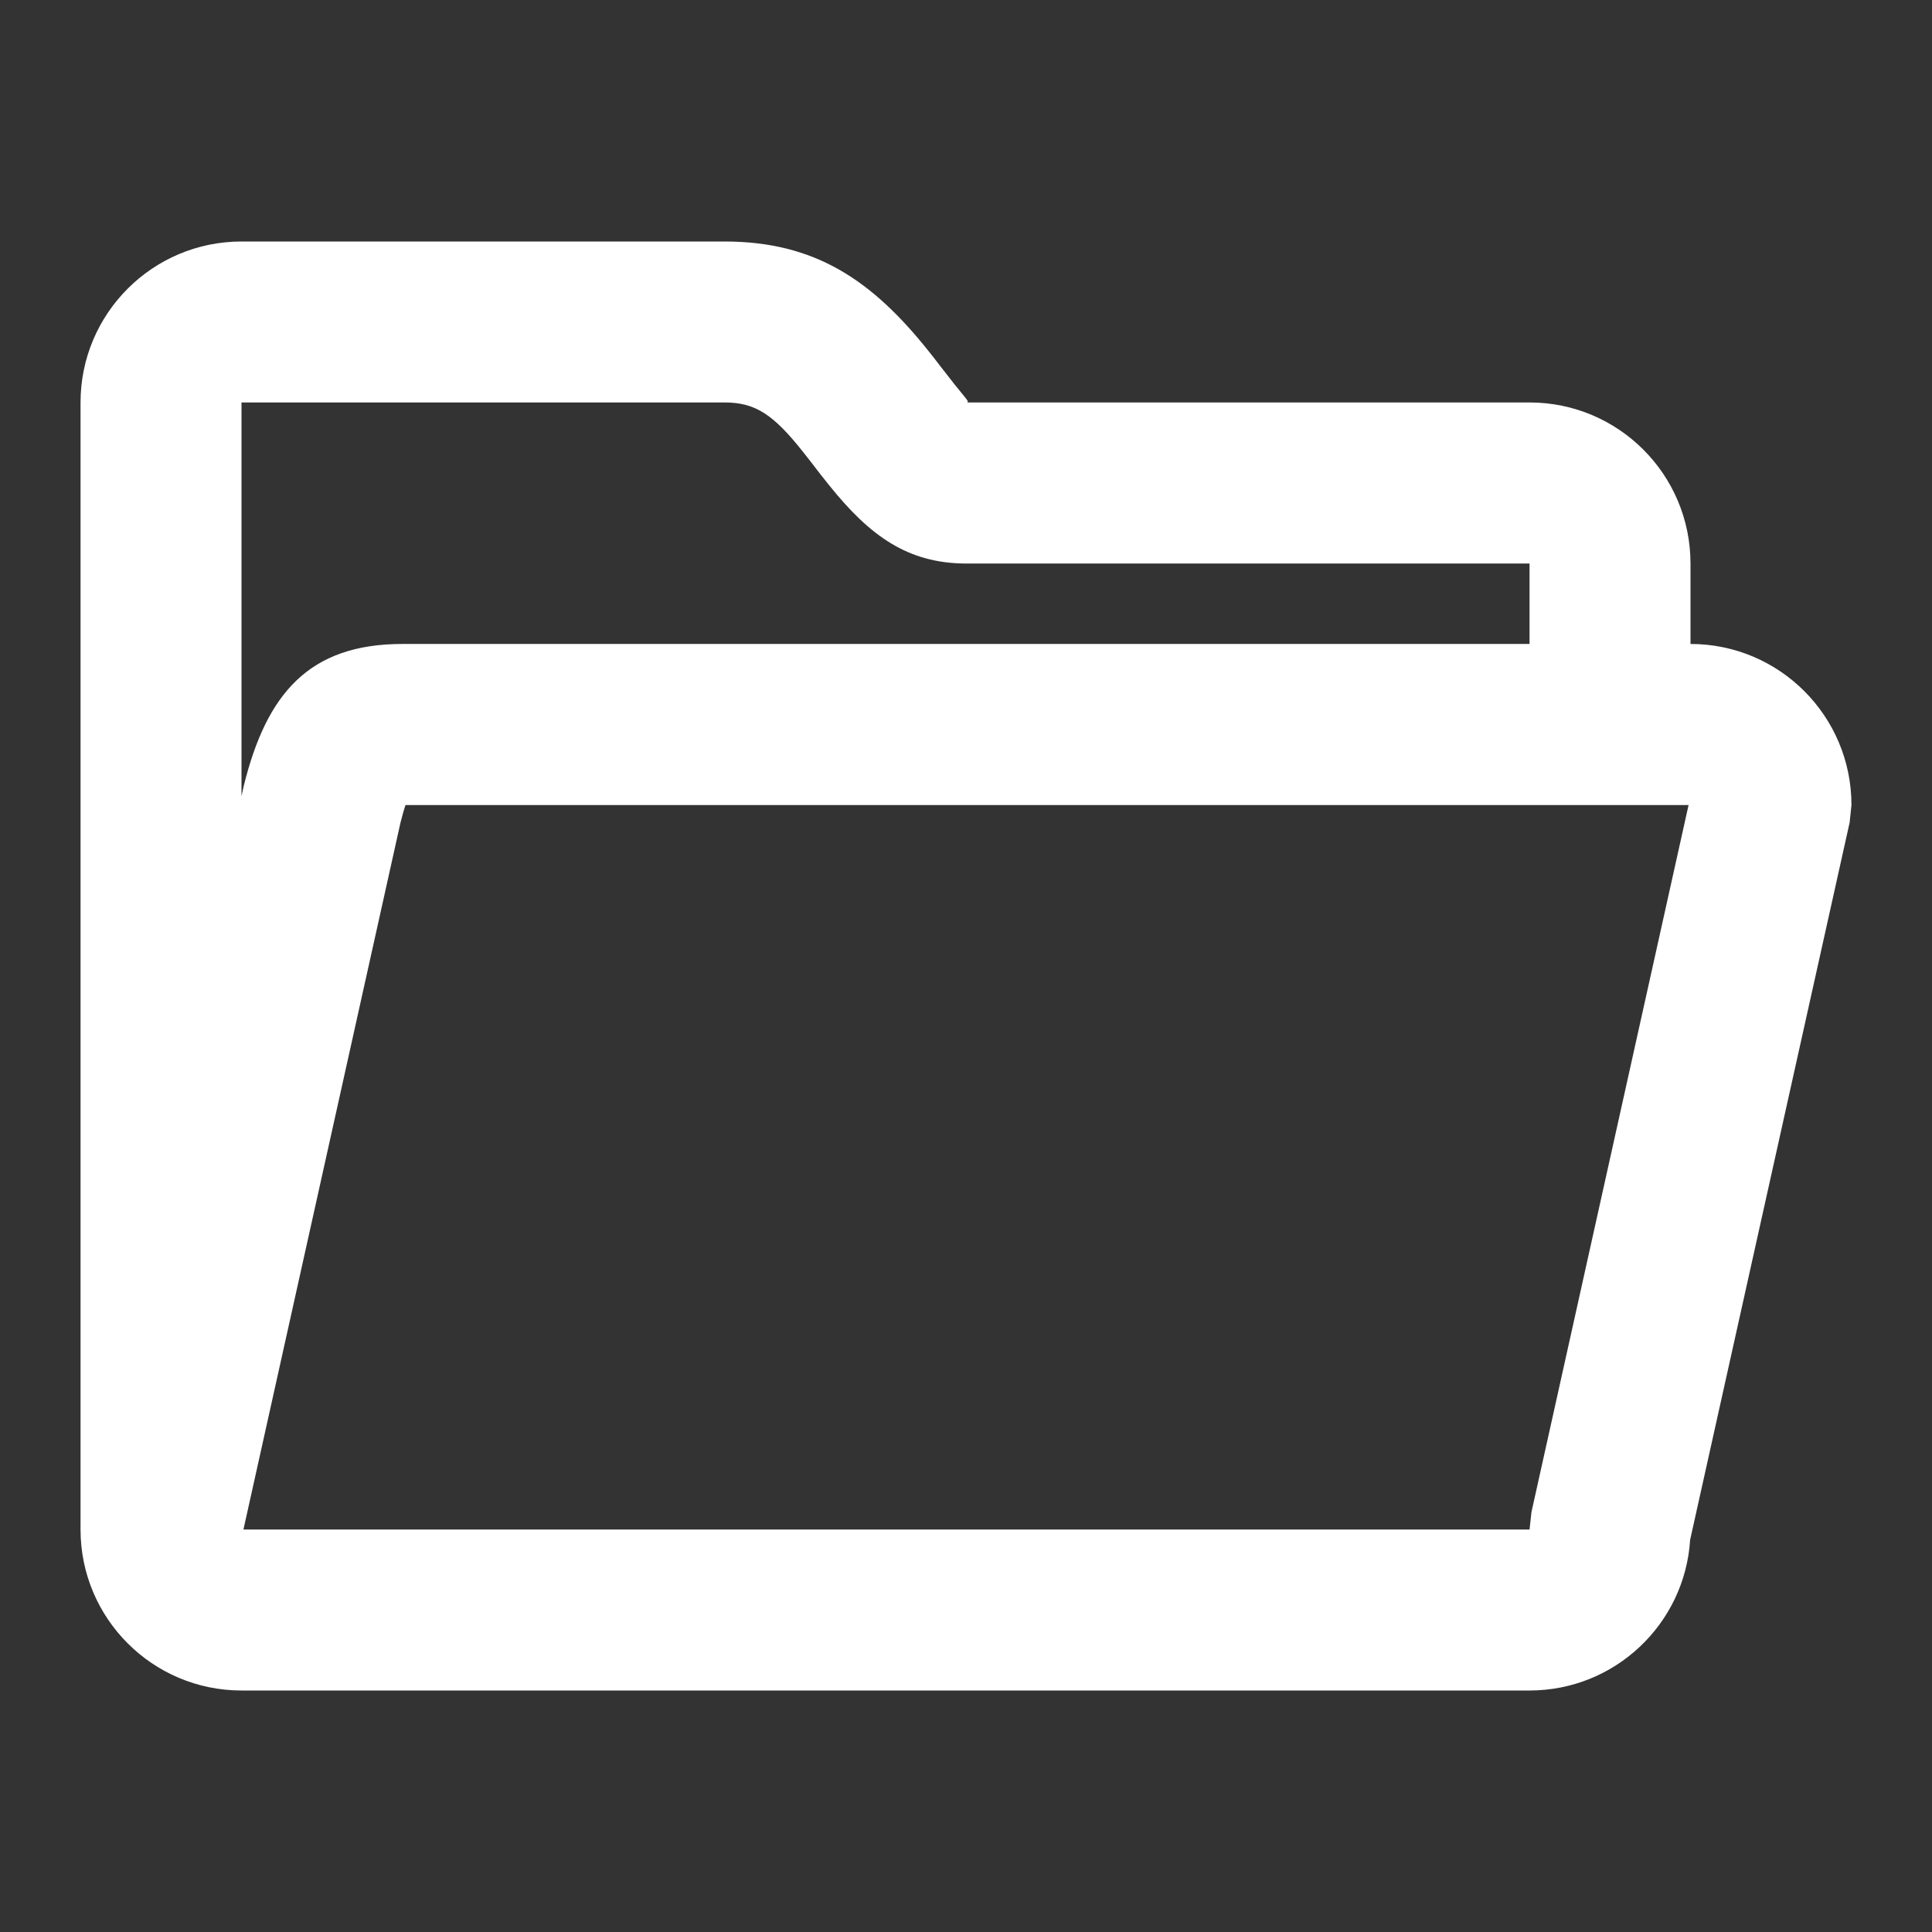<svg width="16" height="16" viewBox="0 0 16 16" fill="none" xmlns="http://www.w3.org/2000/svg">
<rect x="0" y="0" width="16" height="16" fill="#333333" stroke="none"/>
<path fill-rule="evenodd" clip-rule="evenodd" d="M12.667 3.333C13.403 3.333 14 3.93 14 4.667V5.333C14.736 5.333 15.333 5.93 15.333 6.667L15.318 6.811L13.997 12.752C13.953 13.449 13.374 14 12.667 14H2C1.264 14 0.667 13.403 0.667 12.667V3.333C0.667 2.597 1.264 2 2 2H6C6.747 2 7.222 2.317 7.699 2.919C7.713 2.936 7.745 2.977 7.78 3.023L7.78 3.023L7.78 3.023C7.831 3.088 7.888 3.162 7.908 3.187C7.929 3.213 7.946 3.234 7.961 3.252L7.961 3.252C8.019 3.323 8.028 3.333 8.001 3.333H12.667ZM12.667 4.667V5.333H3.333C2.556 5.333 2.207 5.748 2.019 6.507L2 6.594V3.333H6C6.256 3.333 6.405 3.432 6.654 3.747C6.662 3.757 6.685 3.786 6.713 3.822C6.766 3.892 6.84 3.987 6.871 4.024C7.206 4.44 7.518 4.664 7.996 4.667L12.667 4.667ZM12.667 12.667H2.016L3.317 6.811C3.333 6.748 3.347 6.7 3.358 6.667H13.984L12.683 12.522L12.667 12.667Z" fill="white"/>
</svg>
